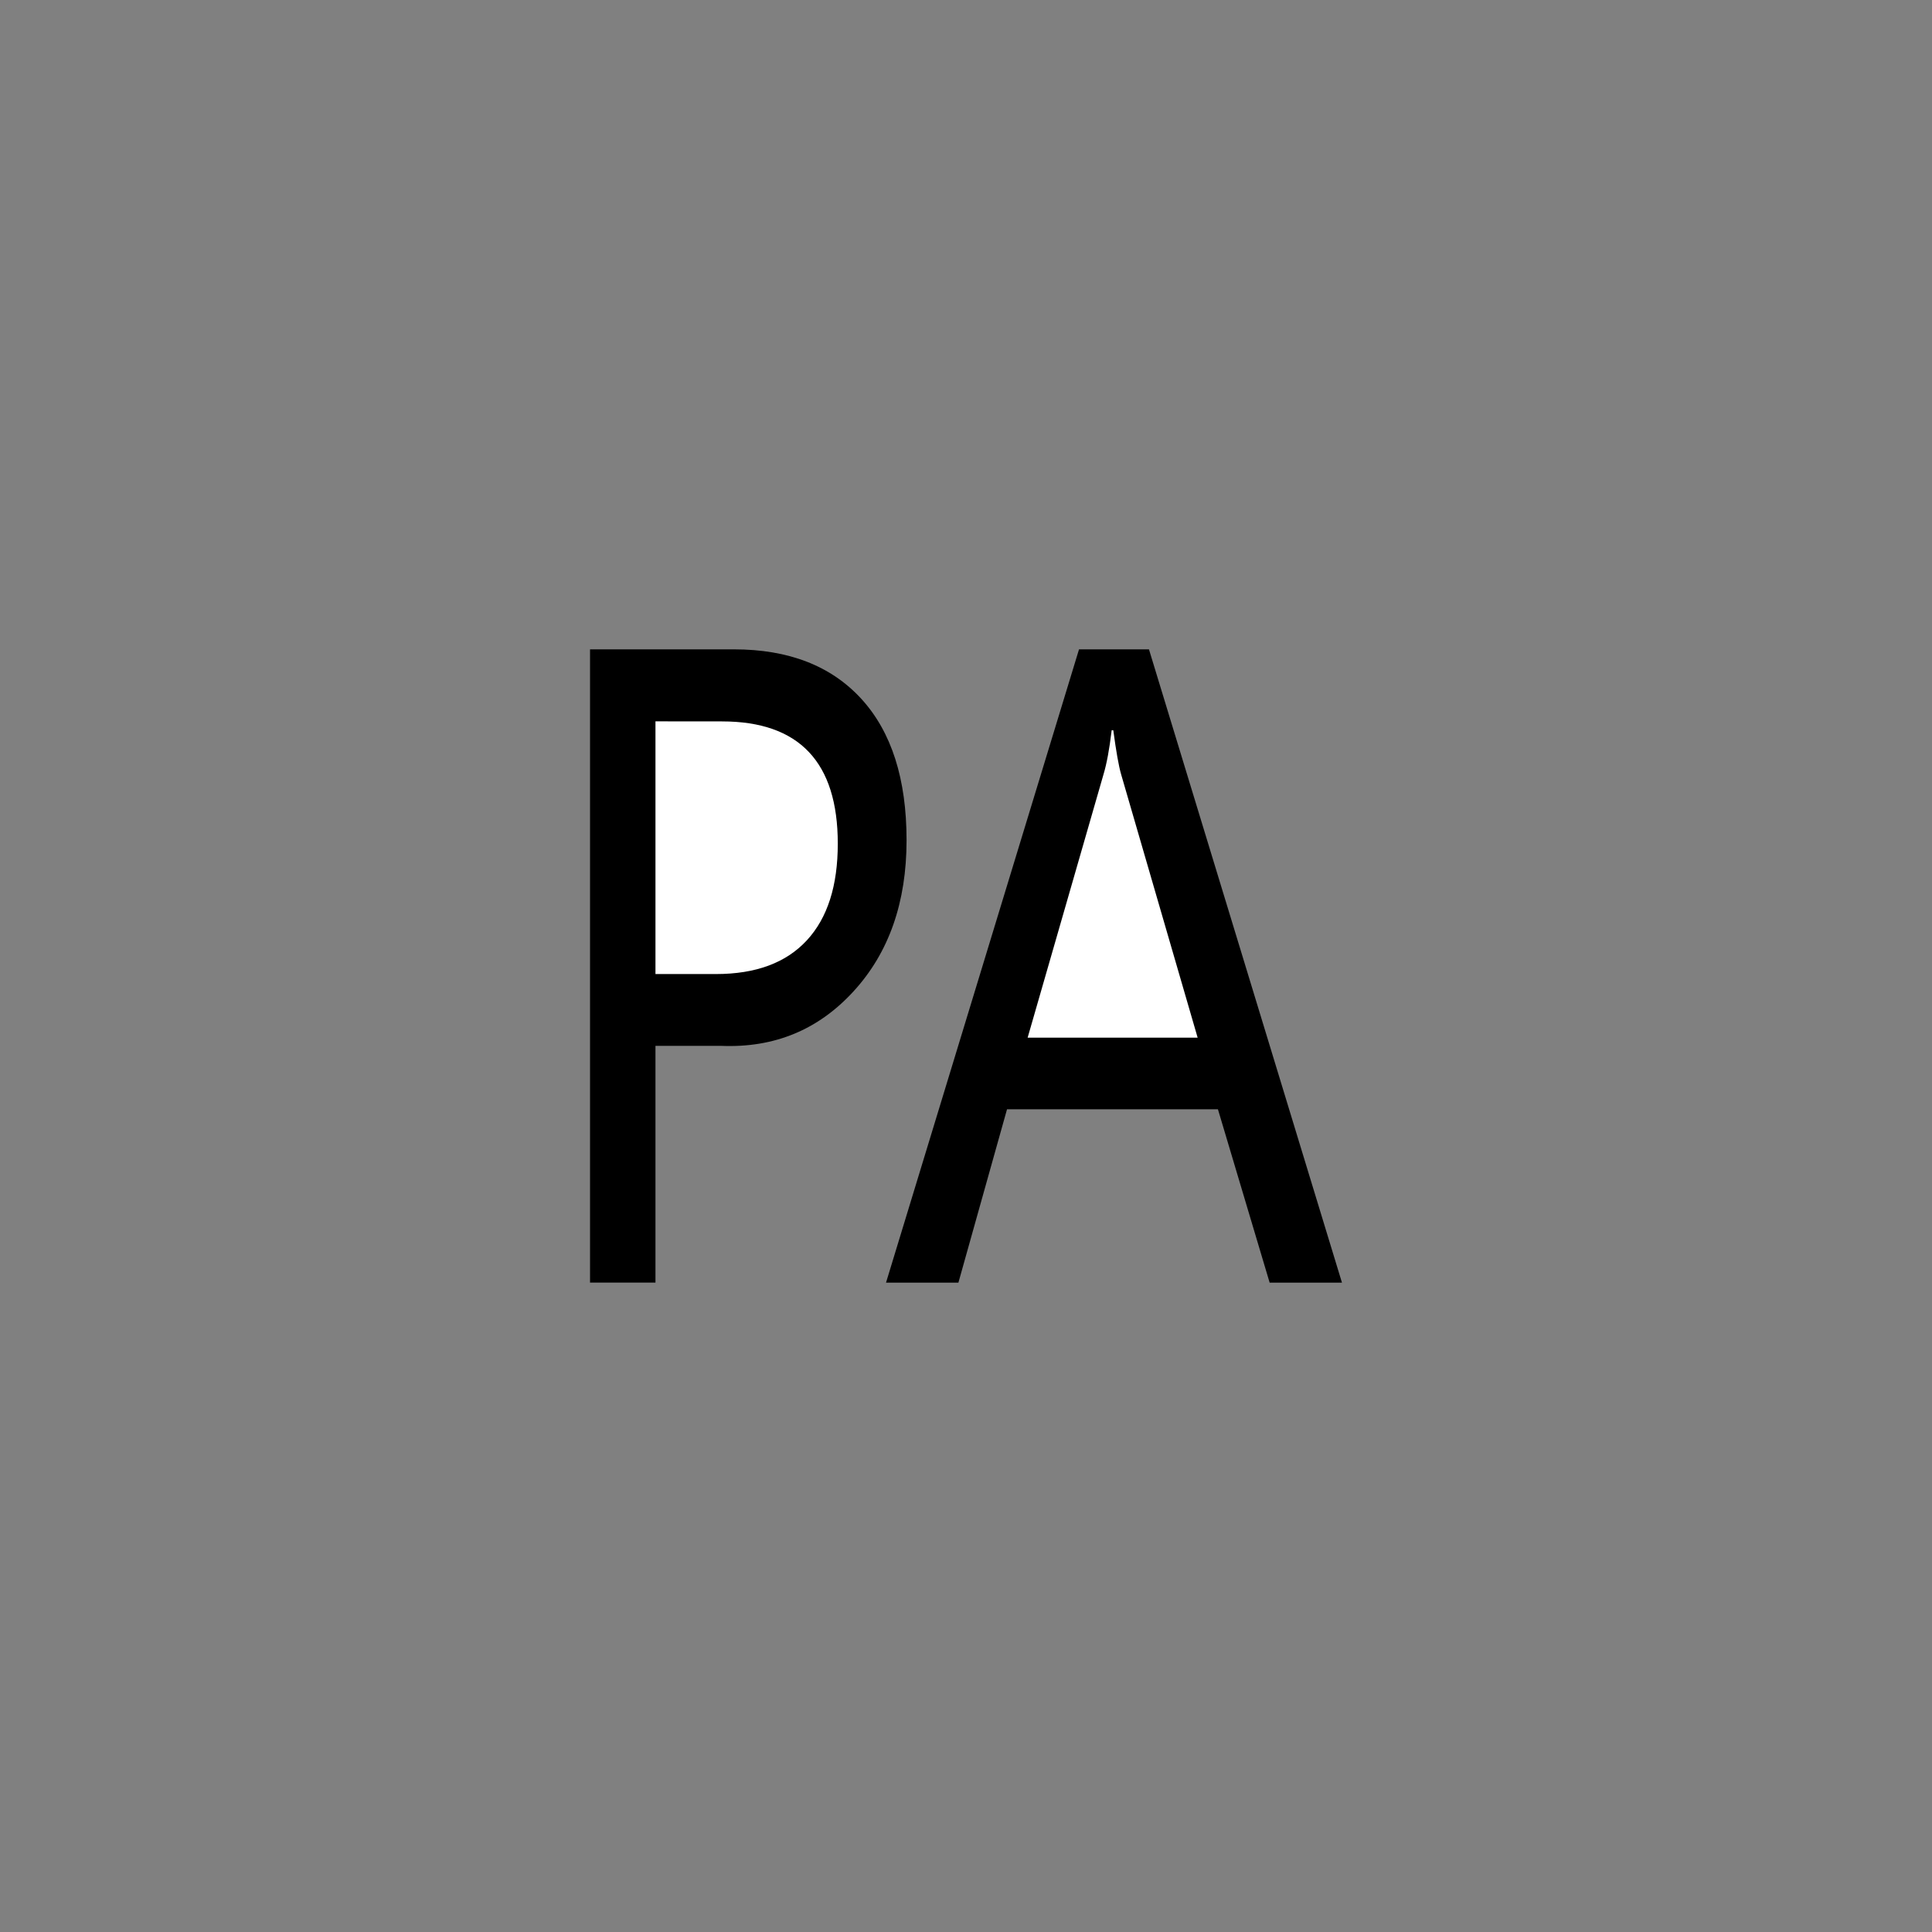 <?xml version="1.0" encoding="utf-8"?>
<!-- Generator: Adobe Illustrator 17.0.0, SVG Export Plug-In . SVG Version: 6.00 Build 0)  -->
<!DOCTYPE svg PUBLIC "-//W3C//DTD SVG 1.1//EN" "http://www.w3.org/Graphics/SVG/1.1/DTD/svg11.dtd">
<svg version="1.1"
	 id="svg2203" xmlns:cc="http://web.resource.org/cc/" xmlns:sodipodi="http://sodipodi.sourceforge.net/DTD/sodipodi-0.dtd" xmlns:svg="http://www.w3.org/2000/svg" xmlns:rdf="http://www.w3.org/1999/02/22-rdf-syntax-ns#" xmlns:inkscape="http://www.inkscape.org/namespaces/inkscape" xmlns:dc="http://purl.org/dc/elements/1.1/" inkscape:output_extension="org.inkscape.output.svg.inkscape" inkscape:version="0.45.1" sodipodi:docbase="D:\SVG\闂傚倸鍊搁崐椋庣矆娓氣偓楠炴牠寮诲☉娆愬劅闁靛繒濮锋禒鑲╃磽娴ｄ粙鍝洪柟鍛婃倐閺" sodipodi:docname="闂傚倸鍊峰ù鍥旈悩鍙夋喐缂佽京鍋炵换婵嬪磼濠婂懐锛滃┑鈩冭础缂佺姵宀稿娲箹閻愭彃濮曞┑锛勫仩濡嫰鎮炬搴ｇ煓閻犲洨鍋撳Λ鍐春閳ф煙閼荤棟" sodipodi:version="0.32"
	 xmlns="http://www.w3.org/2000/svg" xmlns:xlink="http://www.w3.org/1999/xlink" x="0px" y="0px" width="30px" height="30px"
	 viewBox="0 0 30 30" enable-background="new 0 0 30 30" xml:space="preserve">
<rect x="0" y="0" width="30" height="30" fill="#808080" stroke="none"/>
<sodipodi:namedview  objecttolerance="10" gridtolerance="10000" pagecolor="#ffffff" inkscape:cx="126.79097" borderopacity="1.0" bordercolor="#666666" inkscape:cy="646.08493" guidetolerance="10" id="base" inkscape:zoom="0.74999999" showguides="true" inkscape:pageshadow="2" inkscape:guide-bbox="true" inkscape:pageopacity="0.0" inkscape:document-units="px" inkscape:current-layer="layer1" inkscape:window-width="1280" inkscape:window-x="-4" inkscape:window-y="-4" inkscape:window-height="968">
	<sodipodi:guide  orientation="vertical" position="1116" id="guide22942"></sodipodi:guide>
	<sodipodi:guide  orientation="vertical" position="1147" id="guide22944"></sodipodi:guide>
</sodipodi:namedview>
<g>
	<path d="M10.178,16.24v3.676H9.162v-9.833h2.234c0.85,0,1.509,0.256,1.978,0.768c0.469,0.512,0.703,1.244,0.703,2.196
		c0,0.965-0.274,1.747-0.823,2.346c-0.548,0.599-1.232,0.881-2.057,0.847H10.178L10.178,16.24z"/>
	<path fill="#FFFFFF" d="M10.178,11.201v3.924h0.939c0.62,0,1.09-0.175,1.412-0.524c0.322-0.349,0.48-0.849,0.48-1.501
		c0-1.265-0.599-1.898-1.797-1.898L10.178,11.201L10.178,11.201z"/>
	<polygon points="20.838,19.917 19.715,19.917 18.912,17.225 15.637,17.225 14.882,19.917 13.758,19.917 16.755,10.083 
		17.841,10.083 	"/>
	<path fill="#FFFFFF" d="M18.597,16.113l-1.188-4.088c-0.038-0.131-0.078-0.359-0.122-0.686h-0.025
		c-0.035,0.296-0.078,0.524-0.127,0.686l-1.178,4.088H18.597z"/>
</g>
</svg>
